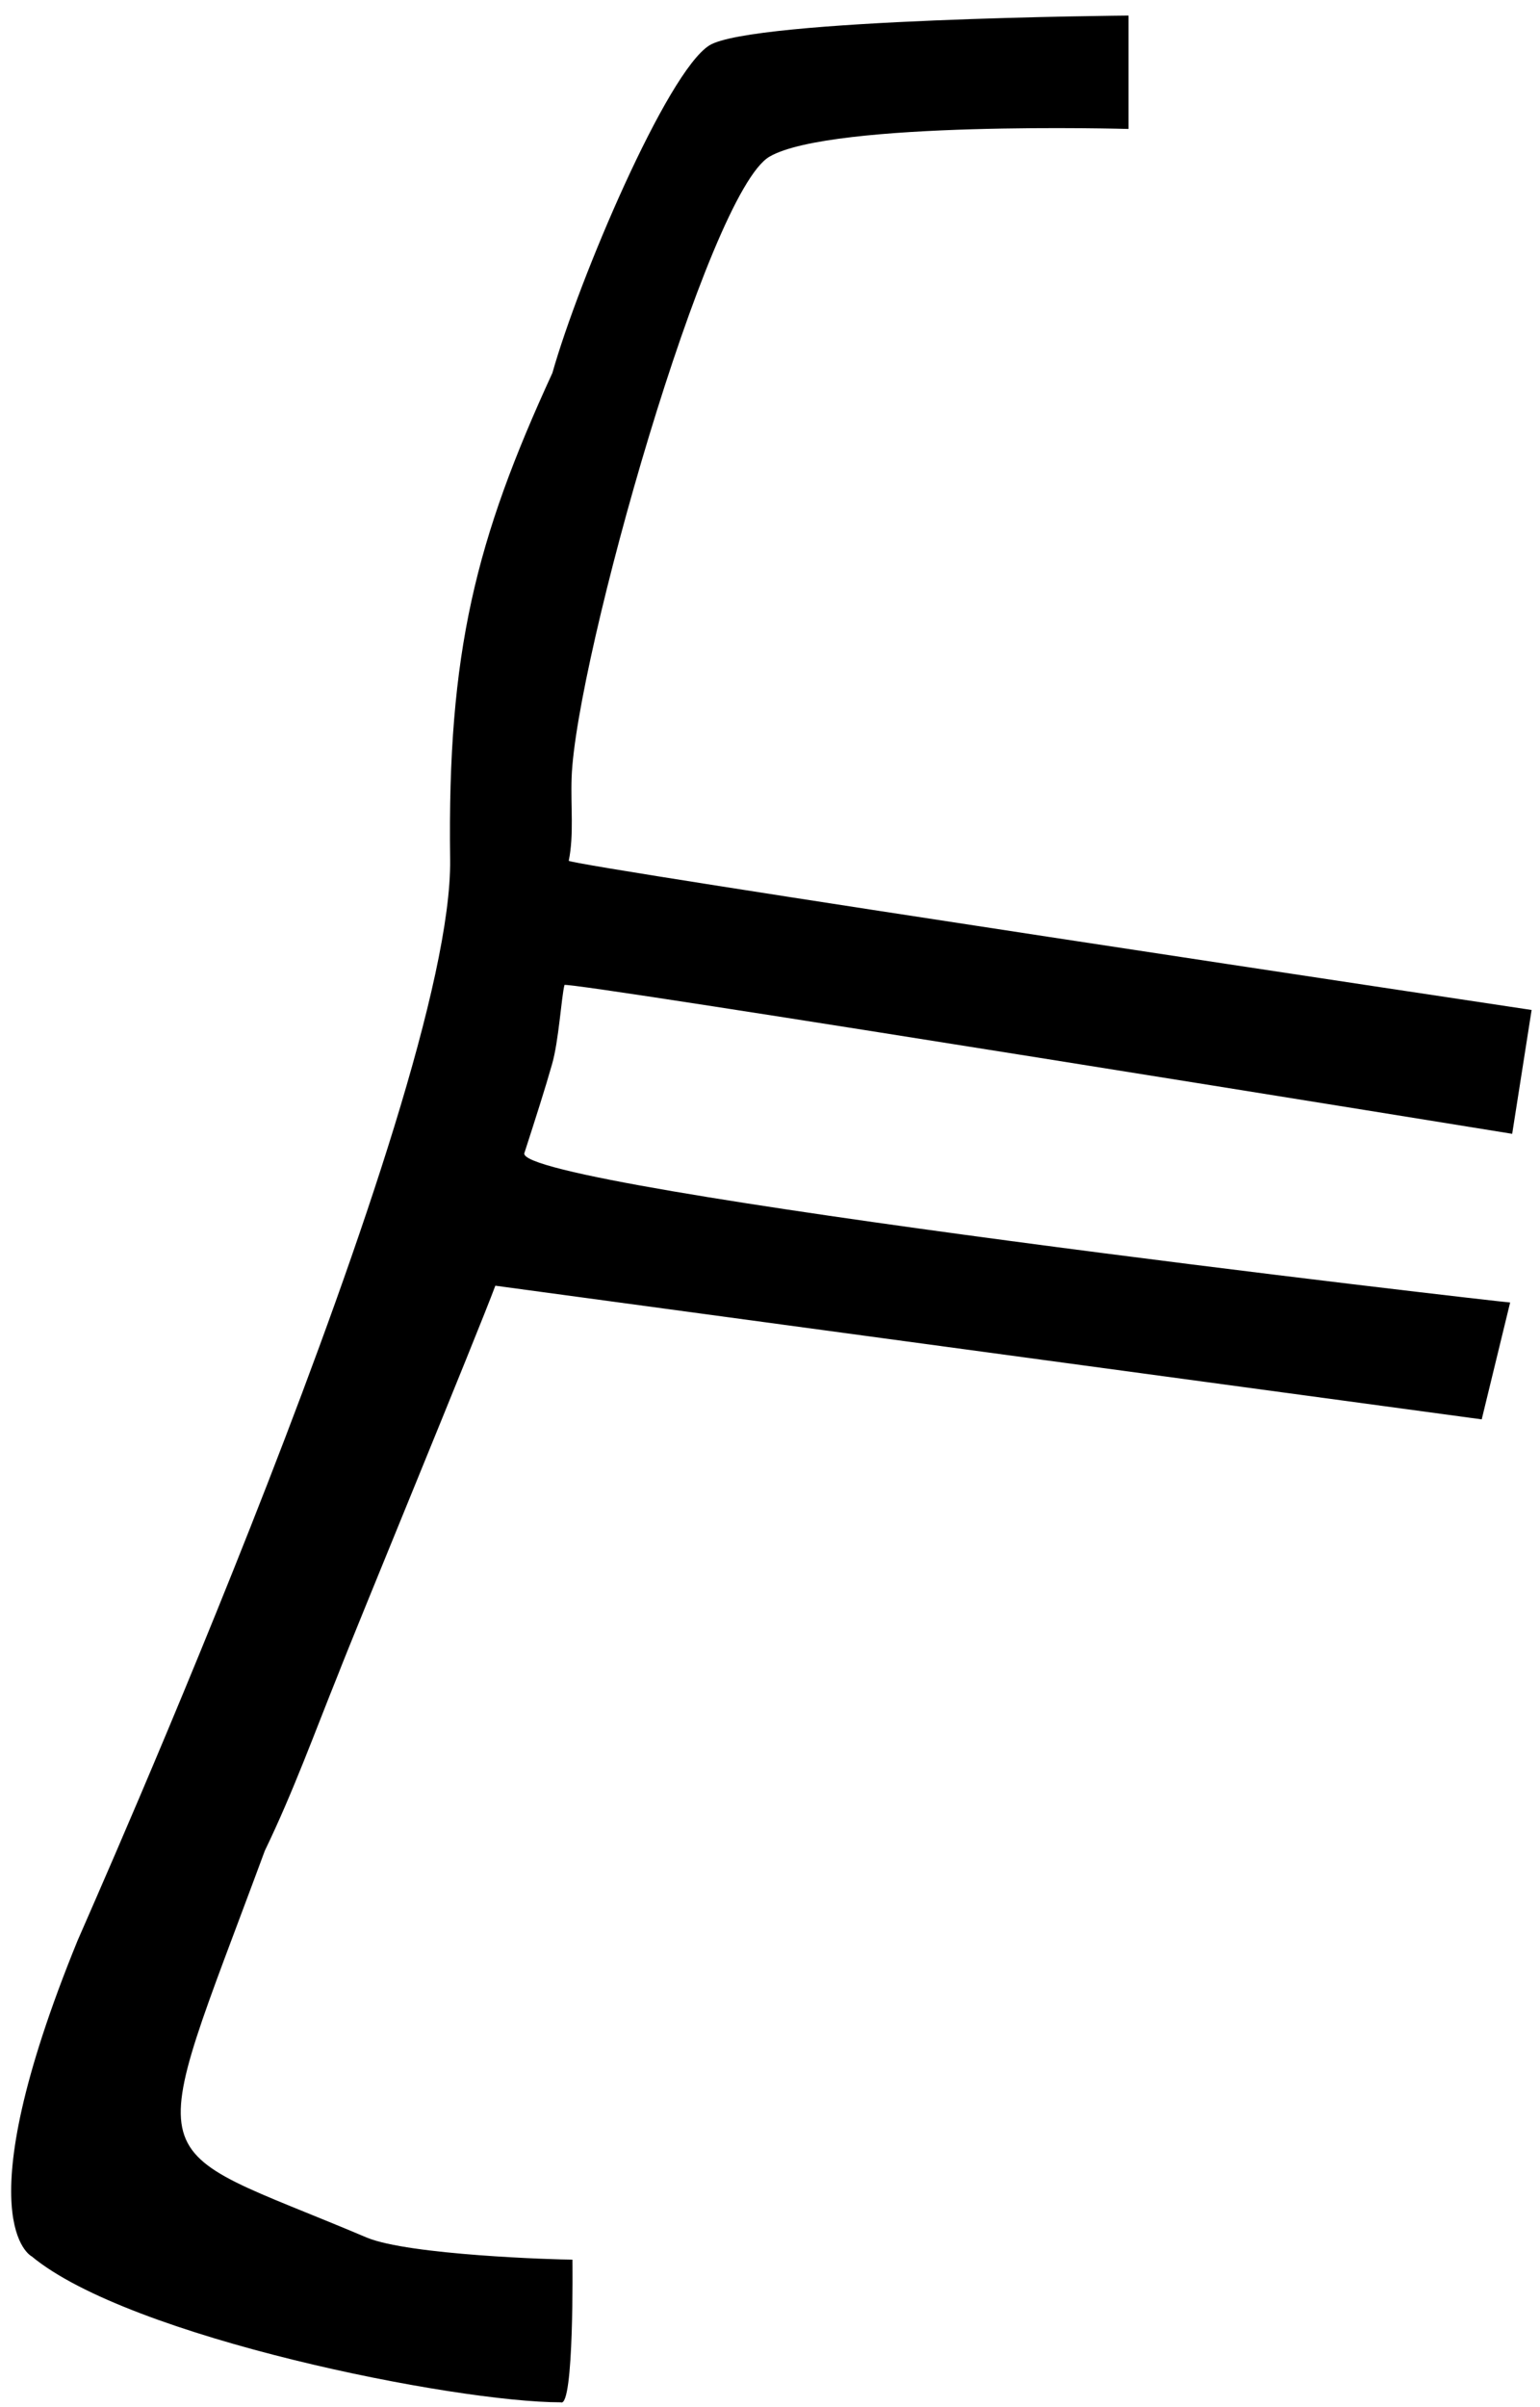 <?xml version="1.0" encoding="UTF-8" standalone="no"?>
<svg
   width="7.53"
   height="11.76"
   version="1.1"
   id="svg717"
   sodipodi:docname="US9D20VARA.svg"
   inkscape:version="1.2.1 (9c6d41e410, 2022-07-14)"
   xmlns:inkscape="http://www.inkscape.org/namespaces/inkscape"
   xmlns:sodipodi="http://sodipodi.sourceforge.net/DTD/sodipodi-0.dtd"
   xmlns="http://www.w3.org/2000/svg"
   xmlns:svg="http://www.w3.org/2000/svg">
  <defs
     id="defs721" />
  <sodipodi:namedview
     id="namedview719"
     pagecolor="#ffffff"
     bordercolor="#000000"
     borderopacity="0.25"
     inkscape:showpageshadow="2"
     inkscape:pageopacity="0.0"
     inkscape:pagecheckerboard="0"
     inkscape:deskcolor="#d1d1d1"
     showgrid="false"
     inkscape:zoom="40.129749"
     inkscape:cx="7.3885336"
     inkscape:cy="5.8809239"
     inkscape:window-width="1920"
     inkscape:window-height="1137"
     inkscape:window-x="-8"
     inkscape:window-y="-8"
     inkscape:window-maximized="1"
     inkscape:current-layer="svg717" />
  <path
     style="fill:#000000;stroke:none"
     d="m 2.701,1.822 c -0.374,0.813 -0.514,1.361 -0.5,2.377 0.015,1.167 -1.785,5.192 -1.822,5.282 -0.561,1.374 -0.224,1.542 -0.224,1.542 0.479,0.397 2.069,0.713 2.587,0.713 0.066,0.03 0.057,-0.697 0.057,-0.697 -0.08,0 -0.8,-0.022 -1.006,-0.108 C 0.663,10.452 0.696,10.661 1.295,9.041 1.434,8.754 1.544,8.45 1.654,8.178 1.729,7.983 2.34,6.503 2.422,6.281 L 7.245,6.934 7.384,6.363 C 7.351,6.363 2.508,5.805 2.564,5.633 2.62,5.46 2.667,5.313 2.699,5.2 c 0.033,-0.113 0.046,-0.329 0.061,-0.388 0.001,-0.023 4.634,0.727 4.634,0.727 l 0.095,-0.605 c 0,0 -4.713,-0.707 -4.708,-0.729 0.026,-0.127 0.009,-0.267 0.014,-0.406 C 2.815,3.223 3.461,0.939 3.763,0.765 4.067,0.589 5.518,0.63 5.518,0.63 v -0.554 c 0,0 -1.842,0.015 -2.05,0.146 C 3.26,0.354 2.831,1.363 2.701,1.822 Z"
     id="path715"
     sodipodi:nodetypes="ccccccccccccsscccssscczc" />
</svg>
